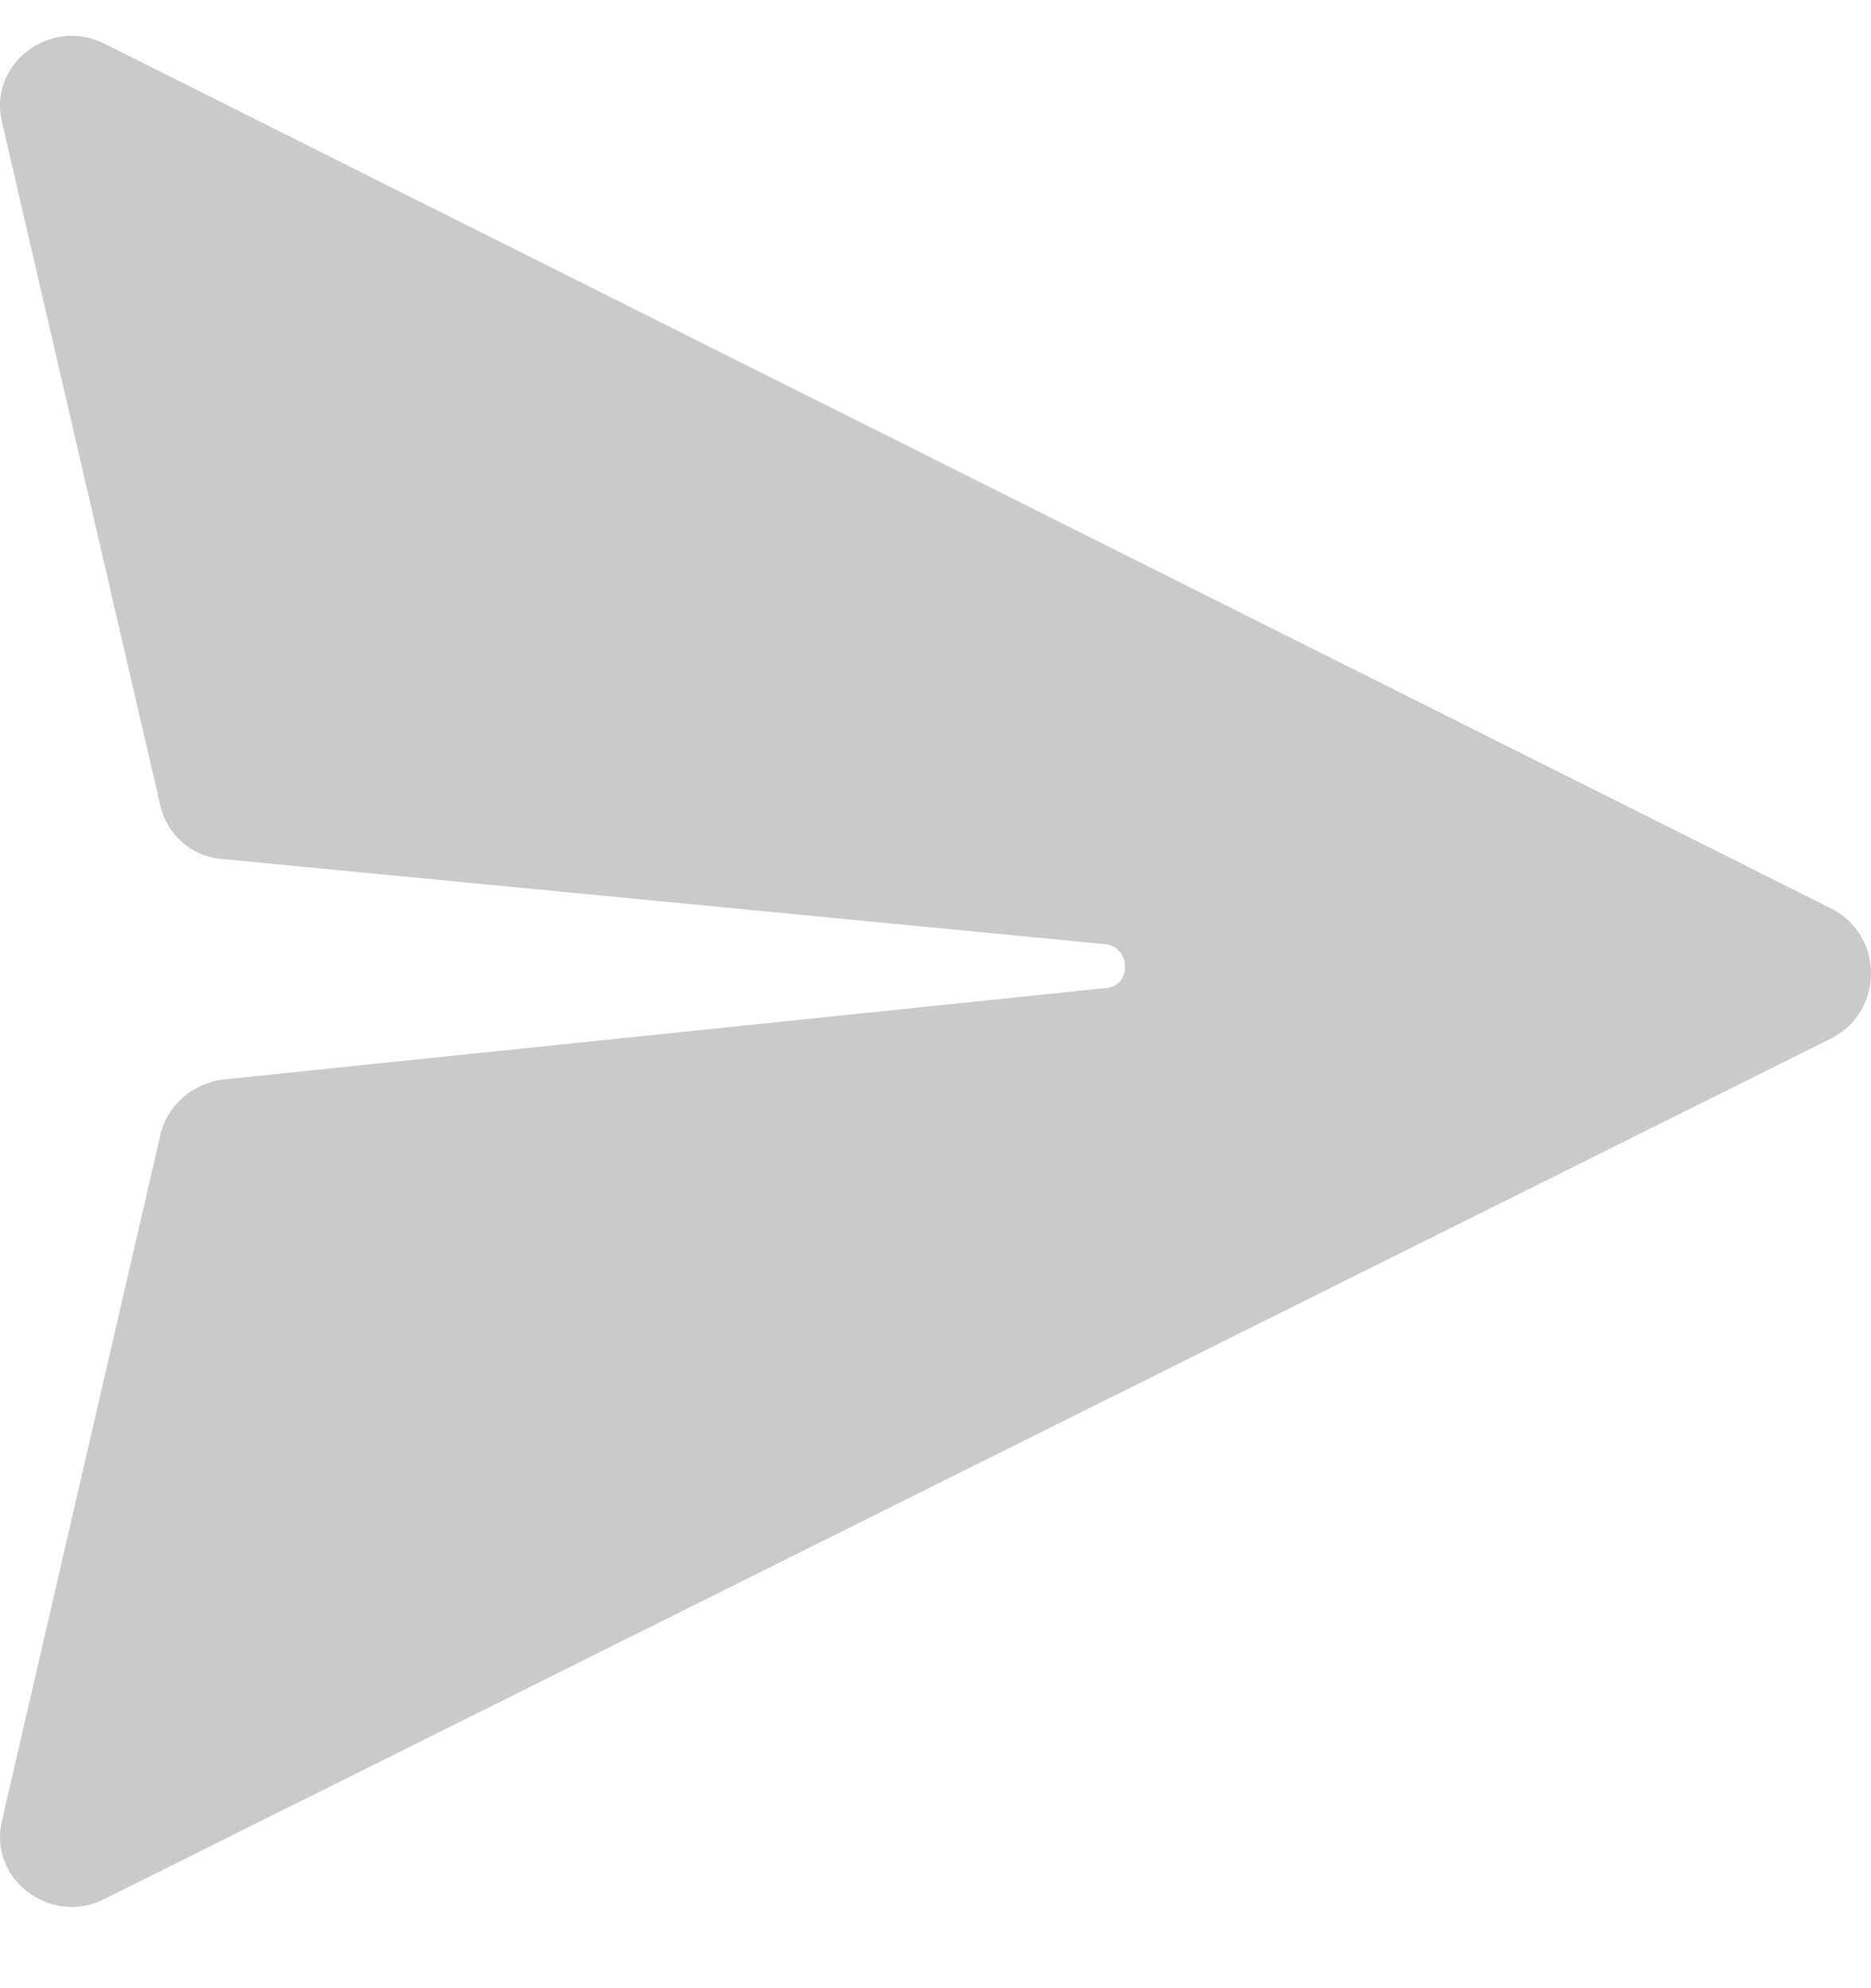 <svg width="16" height="17" viewBox="0 0 16 17" fill="none" xmlns="http://www.w3.org/2000/svg">
<path d="M0.018 15.563L1.37 9.711C1.423 9.462 1.637 9.266 1.903 9.231L9.461 8.448C9.674 8.43 9.674 8.11 9.461 8.074L1.903 7.345C1.637 7.327 1.423 7.132 1.37 6.883L0.018 1.048C-0.106 0.55 0.427 0.141 0.89 0.372L15.667 7.772C16.111 8.003 16.111 8.644 15.667 8.875L0.89 16.239C0.427 16.471 -0.106 16.061 0.018 15.563Z" fill="#C9CACA"/>
</svg>
